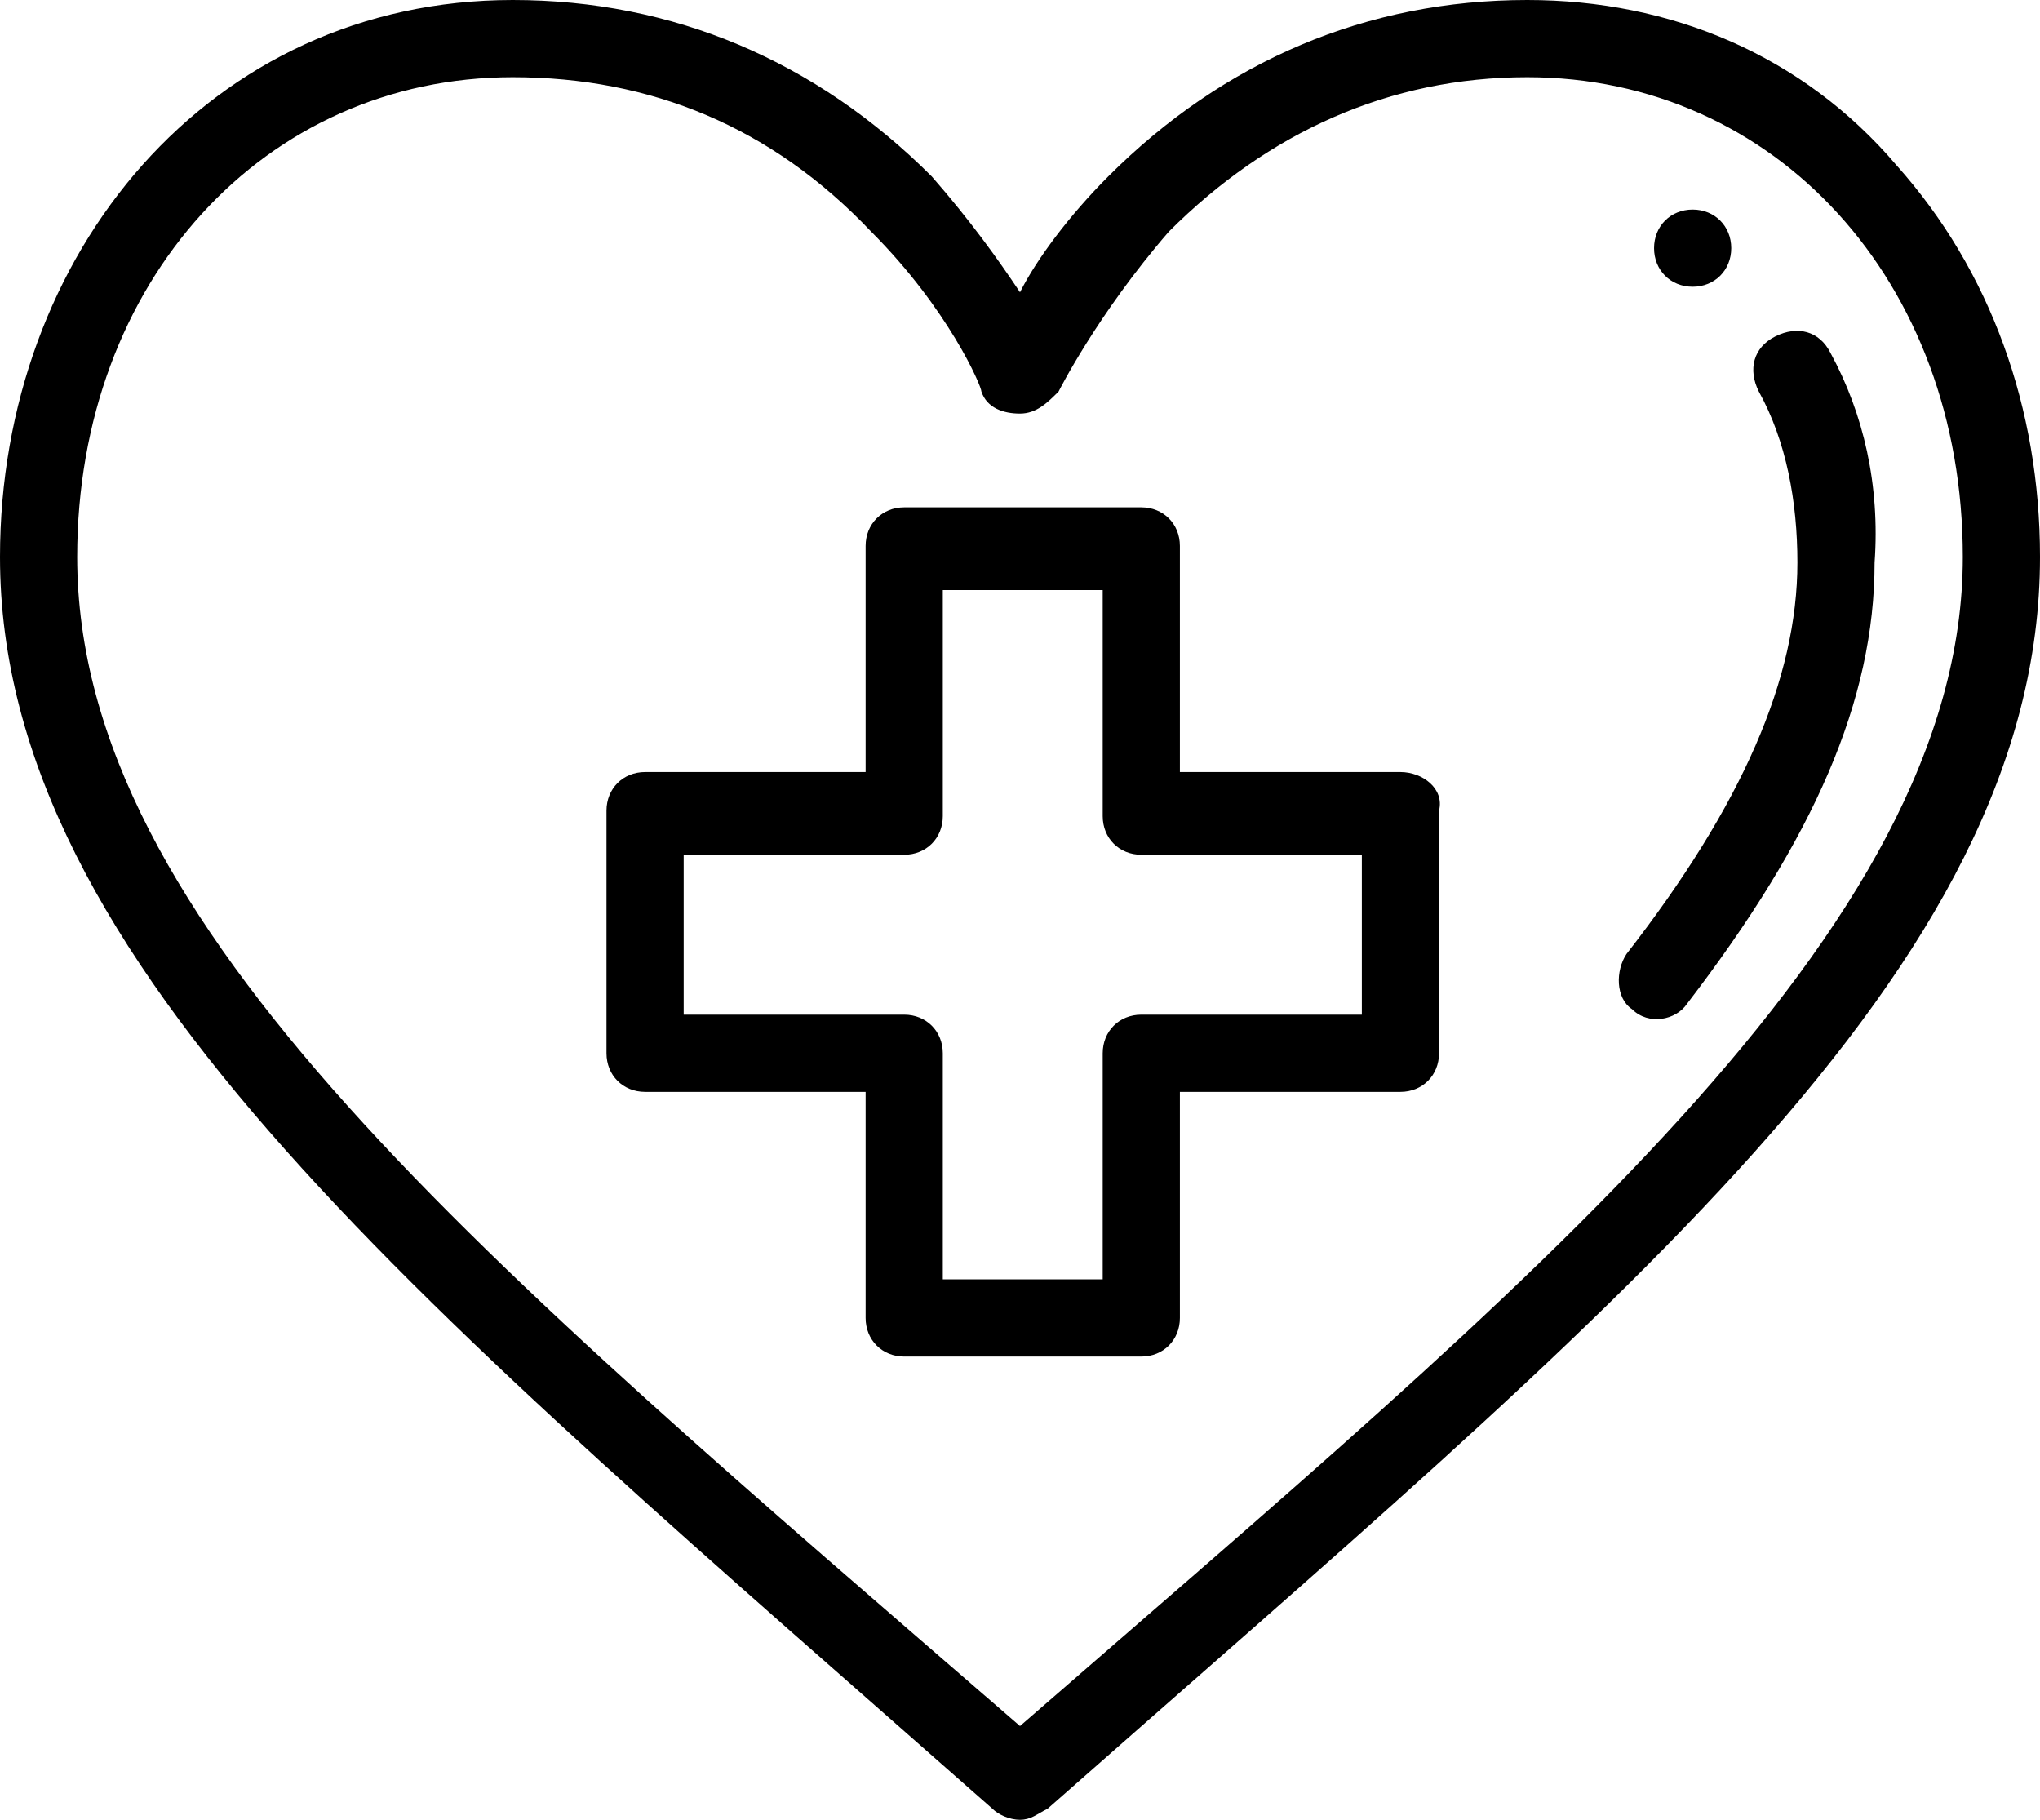 <?xml version="1.0" encoding="utf-8"?>
<!-- Generator: Adobe Illustrator 22.1.0, SVG Export Plug-In . SVG Version: 6.00 Build 0)  -->
<svg version="1.1" id="Layer_1" xmlns="http://www.w3.org/2000/svg" xmlns:xlink="http://www.w3.org/1999/xlink" x="0px" y="0px"
	 viewBox="0 0 37 33" enable-background="new 0 0 37 33" xml:space="preserve">
<g>
	<g>
		<path d="M30.7,5.2c0.4,0,0.7-0.3,0.7-0.7s-0.3-0.7-0.7-0.7c-0.4,0-0.7,0.3-0.7,0.7S30.3,5.2,30.7,5.2z M34.4,3c-1.7-2-4.1-3-6.7-3
			c-2.9,0-5.5,1.1-7.6,3.2c-0.7,0.7-1.3,1.5-1.6,2.1c-0.4-0.6-0.9-1.3-1.6-2.1C14.8,1.1,12.2,0,9.3,0C3.8,0,0,4.6,0,10.1
			c0,7.4,7.8,13.7,18,22.7c0.1,0.1,0.3,0.2,0.5,0.2c0.2,0,0.3-0.1,0.5-0.2c10.2-9,18-15.2,18-22.7C37,7.4,36.1,4.9,34.4,3z
			 M18.5,31.3C8.8,22.9,1.4,16.8,1.4,10.1c0-5,3.4-8.7,7.9-8.7c2.5,0,4.7,0.9,6.5,2.8c1.4,1.4,2,2.8,2,2.9c0.1,0.3,0.4,0.4,0.7,0.4
			h0c0.3,0,0.5-0.2,0.7-0.4c0,0,0.7-1.4,2-2.9c1.8-1.8,4-2.8,6.5-2.8c4.5,0,7.9,3.7,7.9,8.7C35.6,16.9,27.7,23.3,18.5,31.3z
			 M33.2,6.4c-0.2-0.4-0.6-0.5-1-0.3c-0.4,0.2-0.5,0.6-0.3,1c0.5,0.9,0.7,2,0.7,3.1c0,2.1-1,4.4-3.1,7.1c-0.2,0.3-0.2,0.8,0.1,1
			c0.3,0.3,0.8,0.2,1-0.1c2.3-3,3.4-5.5,3.4-8C34.1,8.8,33.8,7.5,33.2,6.4z M25.4,14h-4V9.9c0-0.4-0.3-0.7-0.7-0.7h-4.3
			c-0.4,0-0.7,0.3-0.7,0.7V14h-4c-0.4,0-0.7,0.3-0.7,0.7v4.4c0,0.4,0.3,0.7,0.7,0.7h4v4.1c0,0.4,0.3,0.7,0.7,0.7h4.3
			c0.4,0,0.7-0.3,0.7-0.7v-4.1h4c0.4,0,0.7-0.3,0.7-0.7v-4.4C26.2,14.3,25.8,14,25.4,14z M24.7,18.4h-4c-0.4,0-0.7,0.3-0.7,0.7v4.1
			h-2.9v-4.1c0-0.4-0.3-0.7-0.7-0.7h-4v-2.9h4c0.4,0,0.7-0.3,0.7-0.7v-4.1h2.9v4.1c0,0.4,0.3,0.7,0.7,0.7h4V18.4z"/>
	</g>
</g>
</svg>
